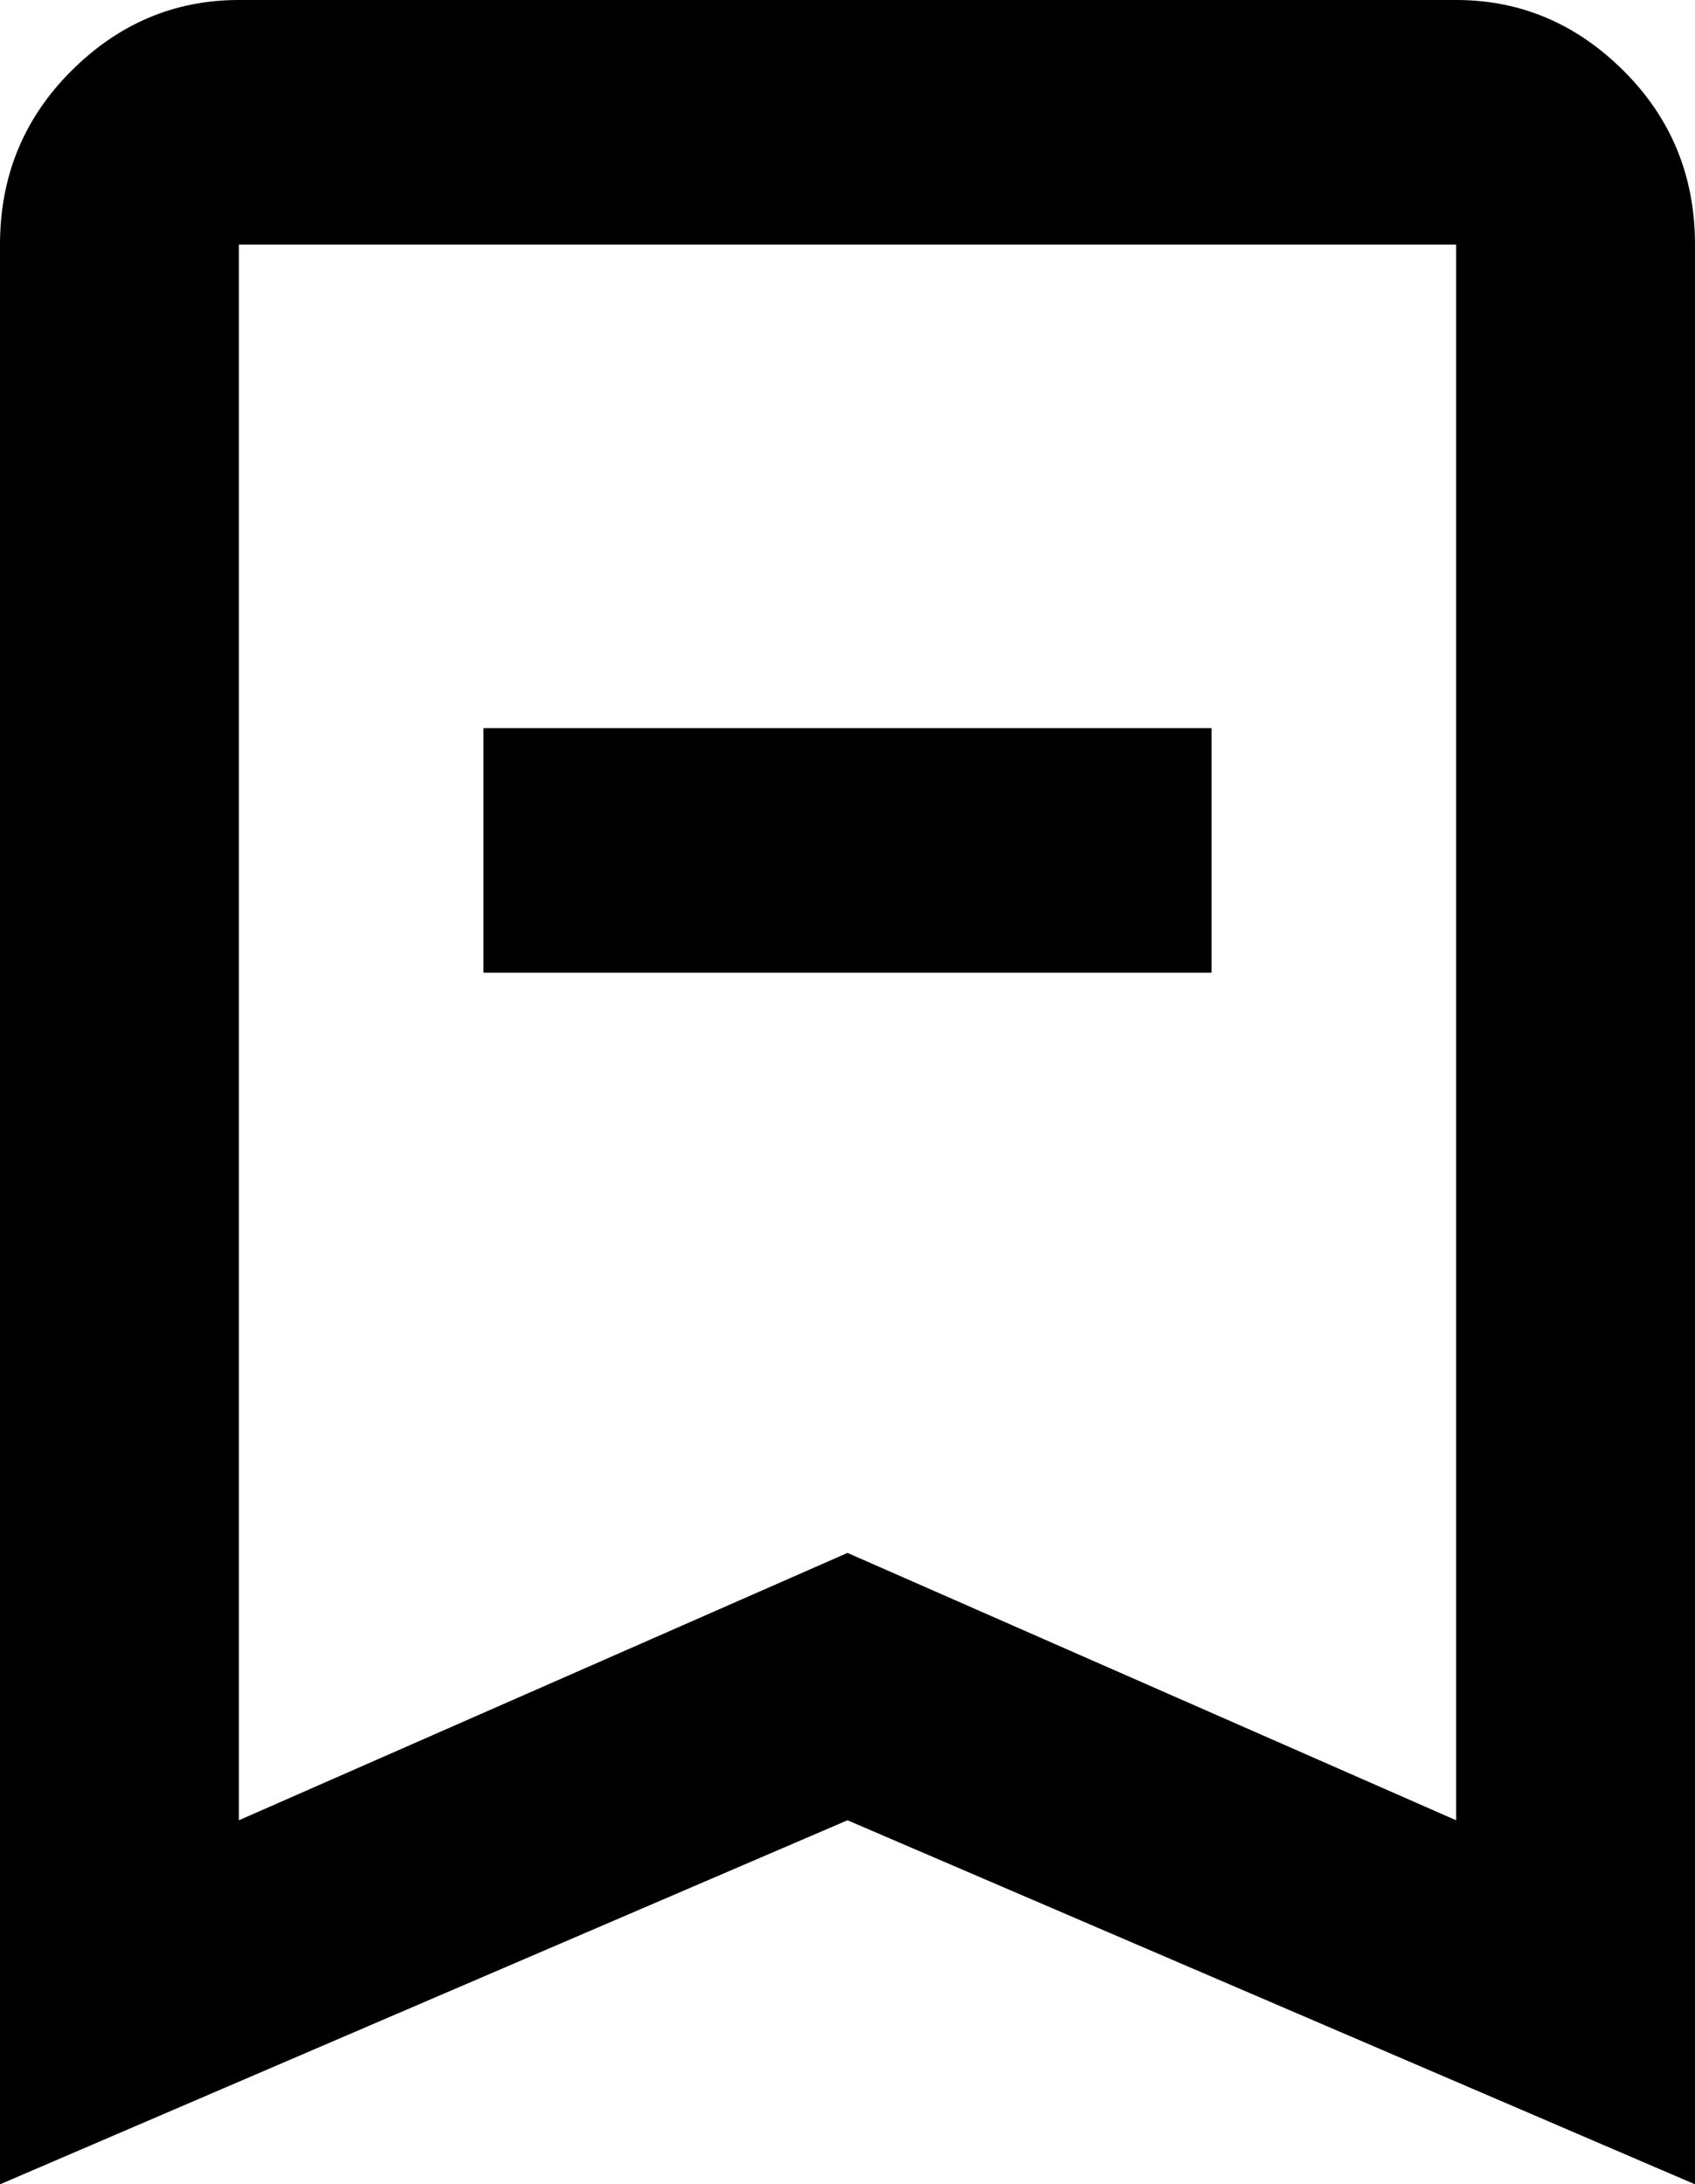 <svg xmlns="http://www.w3.org/2000/svg" viewBox="107 0 298 384">
      <g transform="scale(1 -1) translate(0 -384)">
        <path d="M192 213V256H320V213ZM405 341V0L256 64L107 0V341Q107 359 119.5 371.5Q132 384 149 384H363Q380 384 392.5 371.5Q405 359 405 341ZM363 341H149V64L256 111L363 64Z" />
      </g>
    </svg>